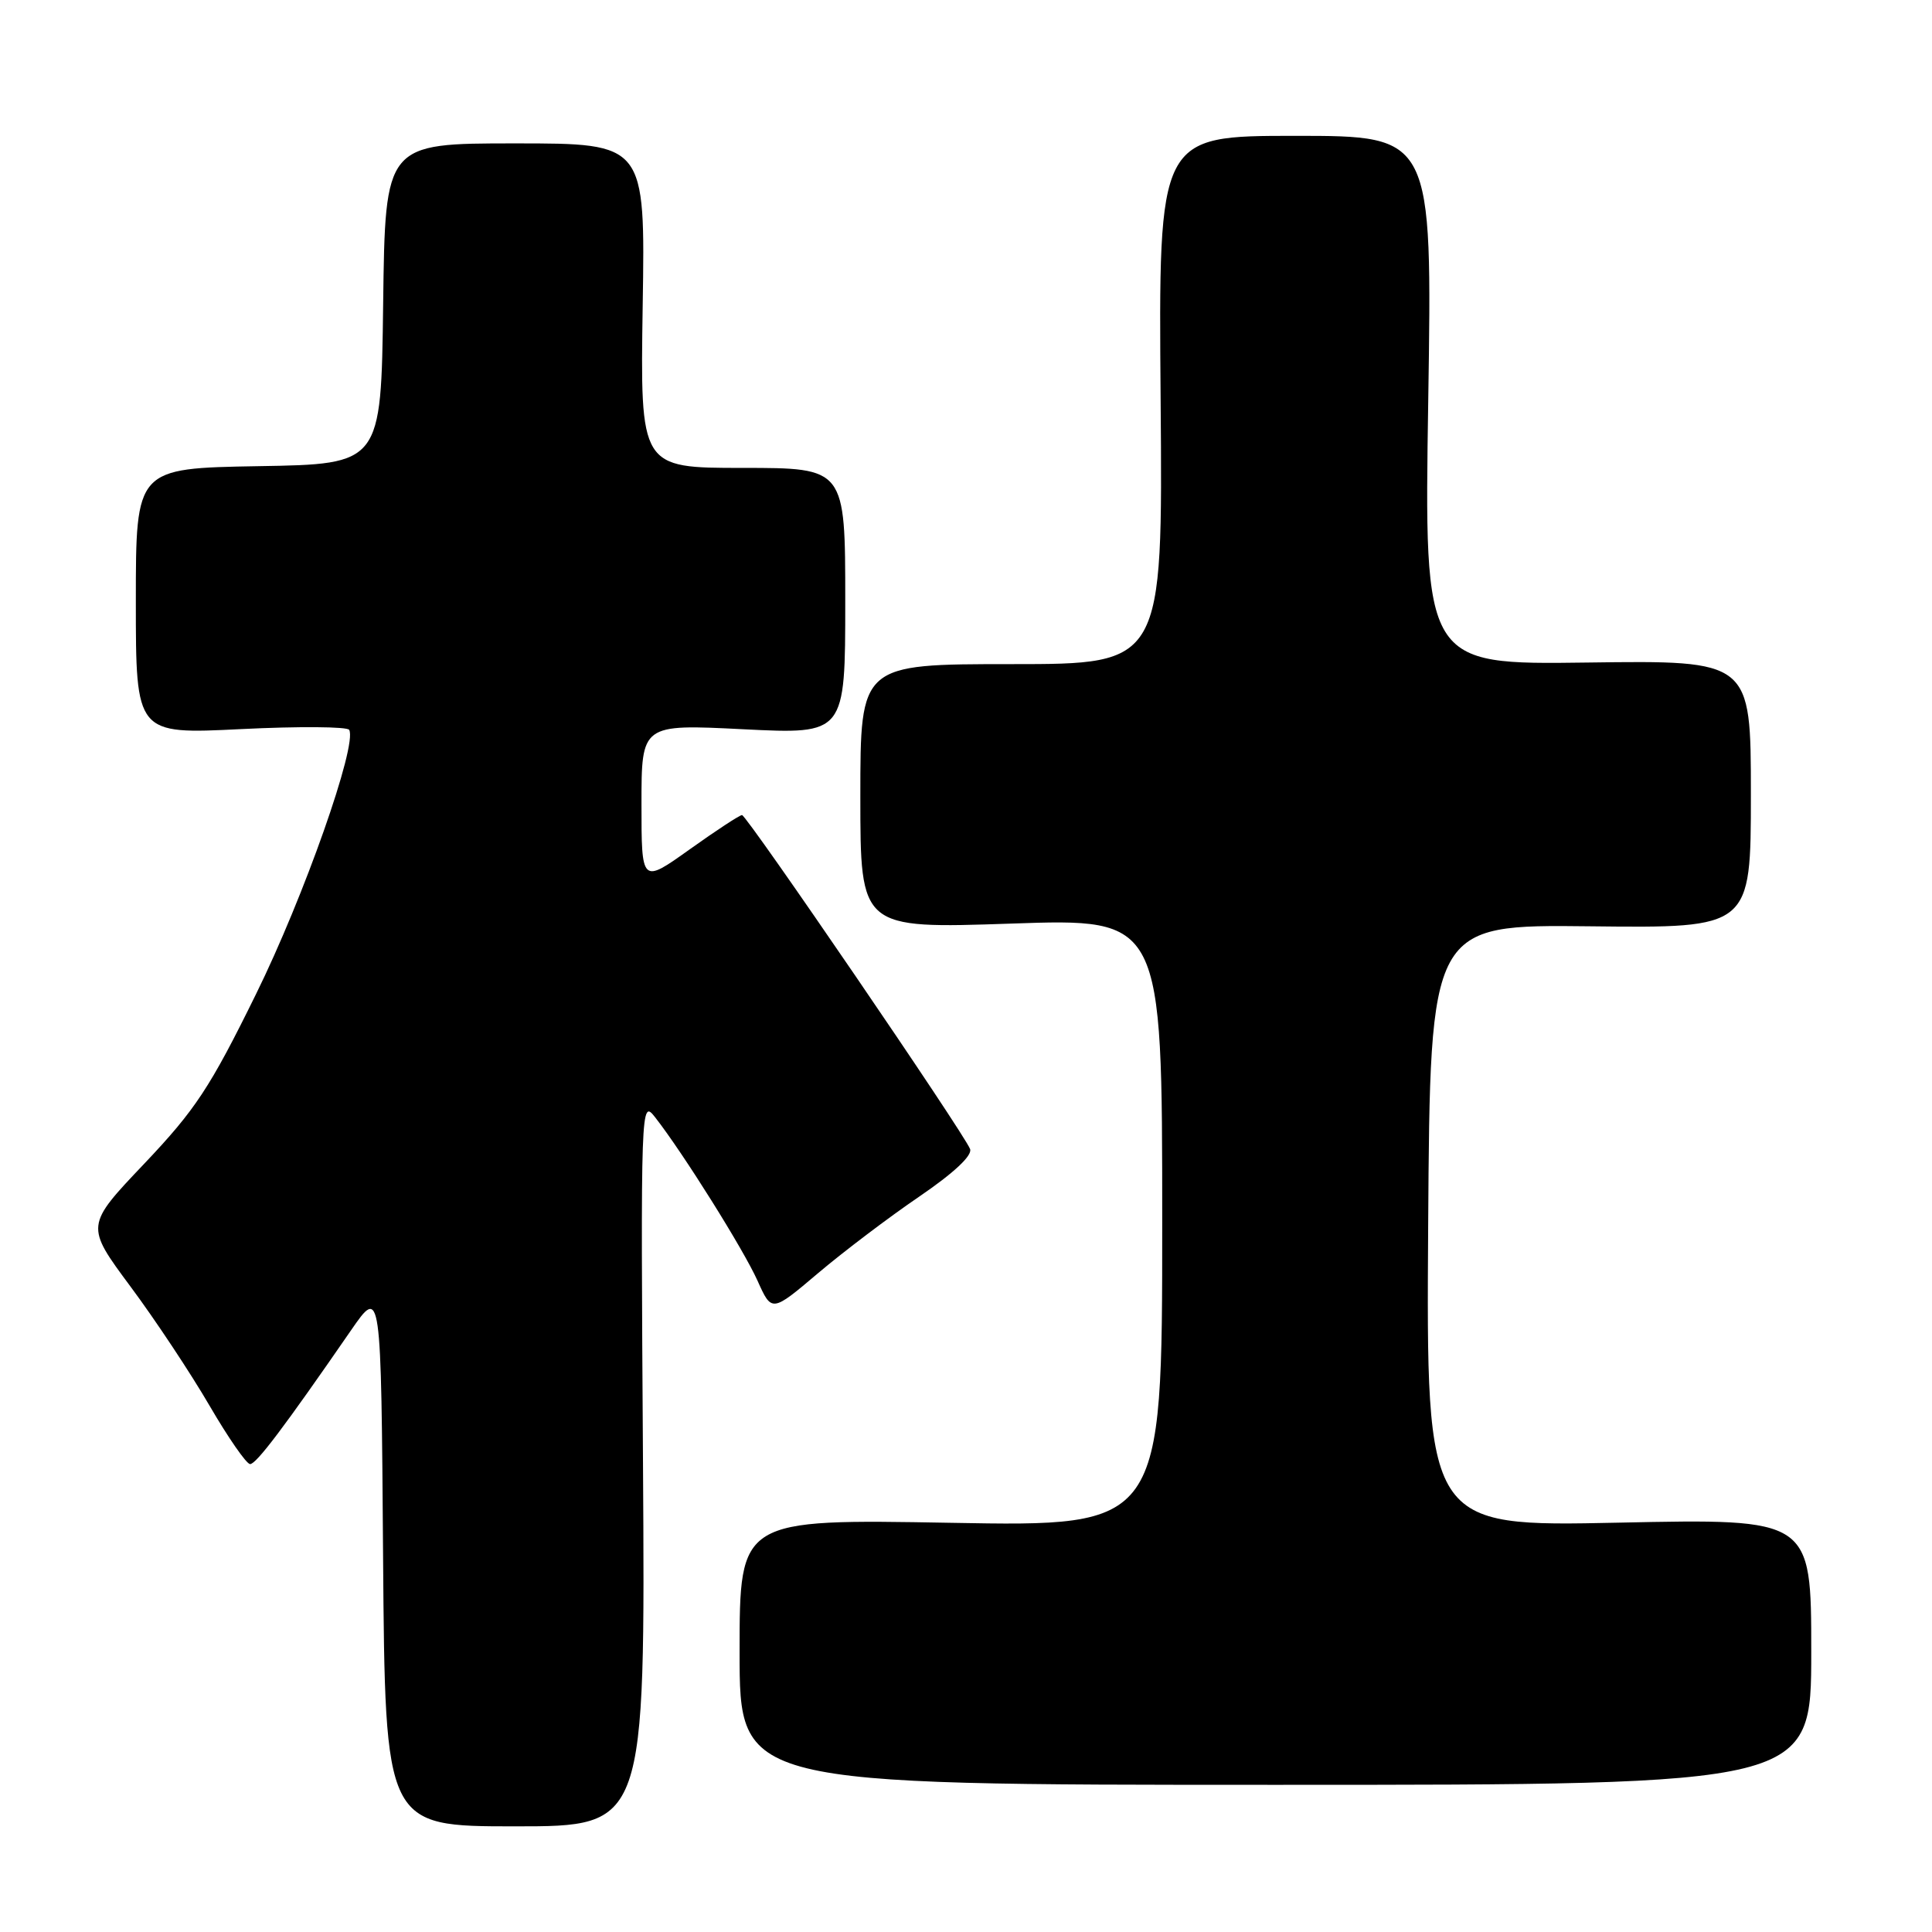 <?xml version="1.0" encoding="UTF-8" standalone="no"?>
<!DOCTYPE svg PUBLIC "-//W3C//DTD SVG 1.1//EN" "http://www.w3.org/Graphics/SVG/1.1/DTD/svg11.dtd" >
<svg xmlns="http://www.w3.org/2000/svg" xmlns:xlink="http://www.w3.org/1999/xlink" version="1.1" viewBox="0 0 256 256">
 <g >
 <path fill="currentColor"
d=" M 85.20 193.80 C 84.89 146.10 84.91 145.62 86.81 148.05 C 90.51 152.78 98.52 165.56 100.38 169.71 C 102.26 173.90 102.26 173.90 108.40 168.70 C 111.78 165.84 117.81 161.27 121.81 158.55 C 126.38 155.43 128.87 153.11 128.54 152.25 C 127.73 150.14 98.95 108.00 98.32 108.00 C 98.01 108.00 94.88 110.05 91.38 112.55 C 85.00 117.10 85.00 117.10 85.00 106.53 C 85.00 95.95 85.00 95.95 98.50 96.63 C 112.00 97.30 112.00 97.30 112.00 79.65 C 112.00 62.00 112.00 62.00 98.41 62.00 C 84.83 62.00 84.83 62.00 85.16 40.50 C 85.50 19.00 85.50 19.00 68.27 19.00 C 51.04 19.00 51.04 19.00 50.77 40.25 C 50.50 61.50 50.50 61.50 34.25 61.77 C 18.00 62.05 18.00 62.05 18.00 79.67 C 18.00 97.30 18.00 97.30 31.92 96.61 C 39.57 96.23 46.03 96.28 46.27 96.71 C 47.37 98.70 40.27 118.85 33.92 131.73 C 27.84 144.10 25.90 147.04 19.12 154.19 C 11.31 162.41 11.31 162.41 17.28 170.46 C 20.57 174.88 25.28 181.99 27.76 186.25 C 30.24 190.51 32.66 194.00 33.14 194.00 C 33.96 194.00 37.64 189.13 46.50 176.29 C 50.50 170.50 50.50 170.50 50.76 206.25 C 51.03 242.00 51.03 242.00 68.26 242.00 C 85.50 242.00 85.50 242.00 85.20 193.80 Z  M 240.00 218.86 C 240.00 201.22 240.00 201.22 214.49 201.76 C 188.98 202.30 188.98 202.30 189.24 162.40 C 189.50 122.50 189.50 122.50 210.75 122.74 C 232.00 122.98 232.00 122.98 232.00 105.24 C 232.00 87.50 232.00 87.50 210.35 87.79 C 188.70 88.08 188.70 88.08 189.25 53.04 C 189.79 18.00 189.79 18.00 171.65 18.00 C 153.50 18.00 153.50 18.00 153.79 53.00 C 154.07 88.00 154.07 88.00 134.04 88.00 C 114.00 88.00 114.00 88.00 114.00 105.53 C 114.00 123.06 114.00 123.06 134.00 122.38 C 154.00 121.69 154.00 121.69 154.00 161.99 C 154.00 202.29 154.00 202.29 126.00 201.78 C 98.00 201.28 98.00 201.28 98.00 218.89 C 98.00 236.50 98.00 236.50 169.00 236.50 C 240.00 236.50 240.00 236.50 240.00 218.86 Z "/>
</g>
</svg>